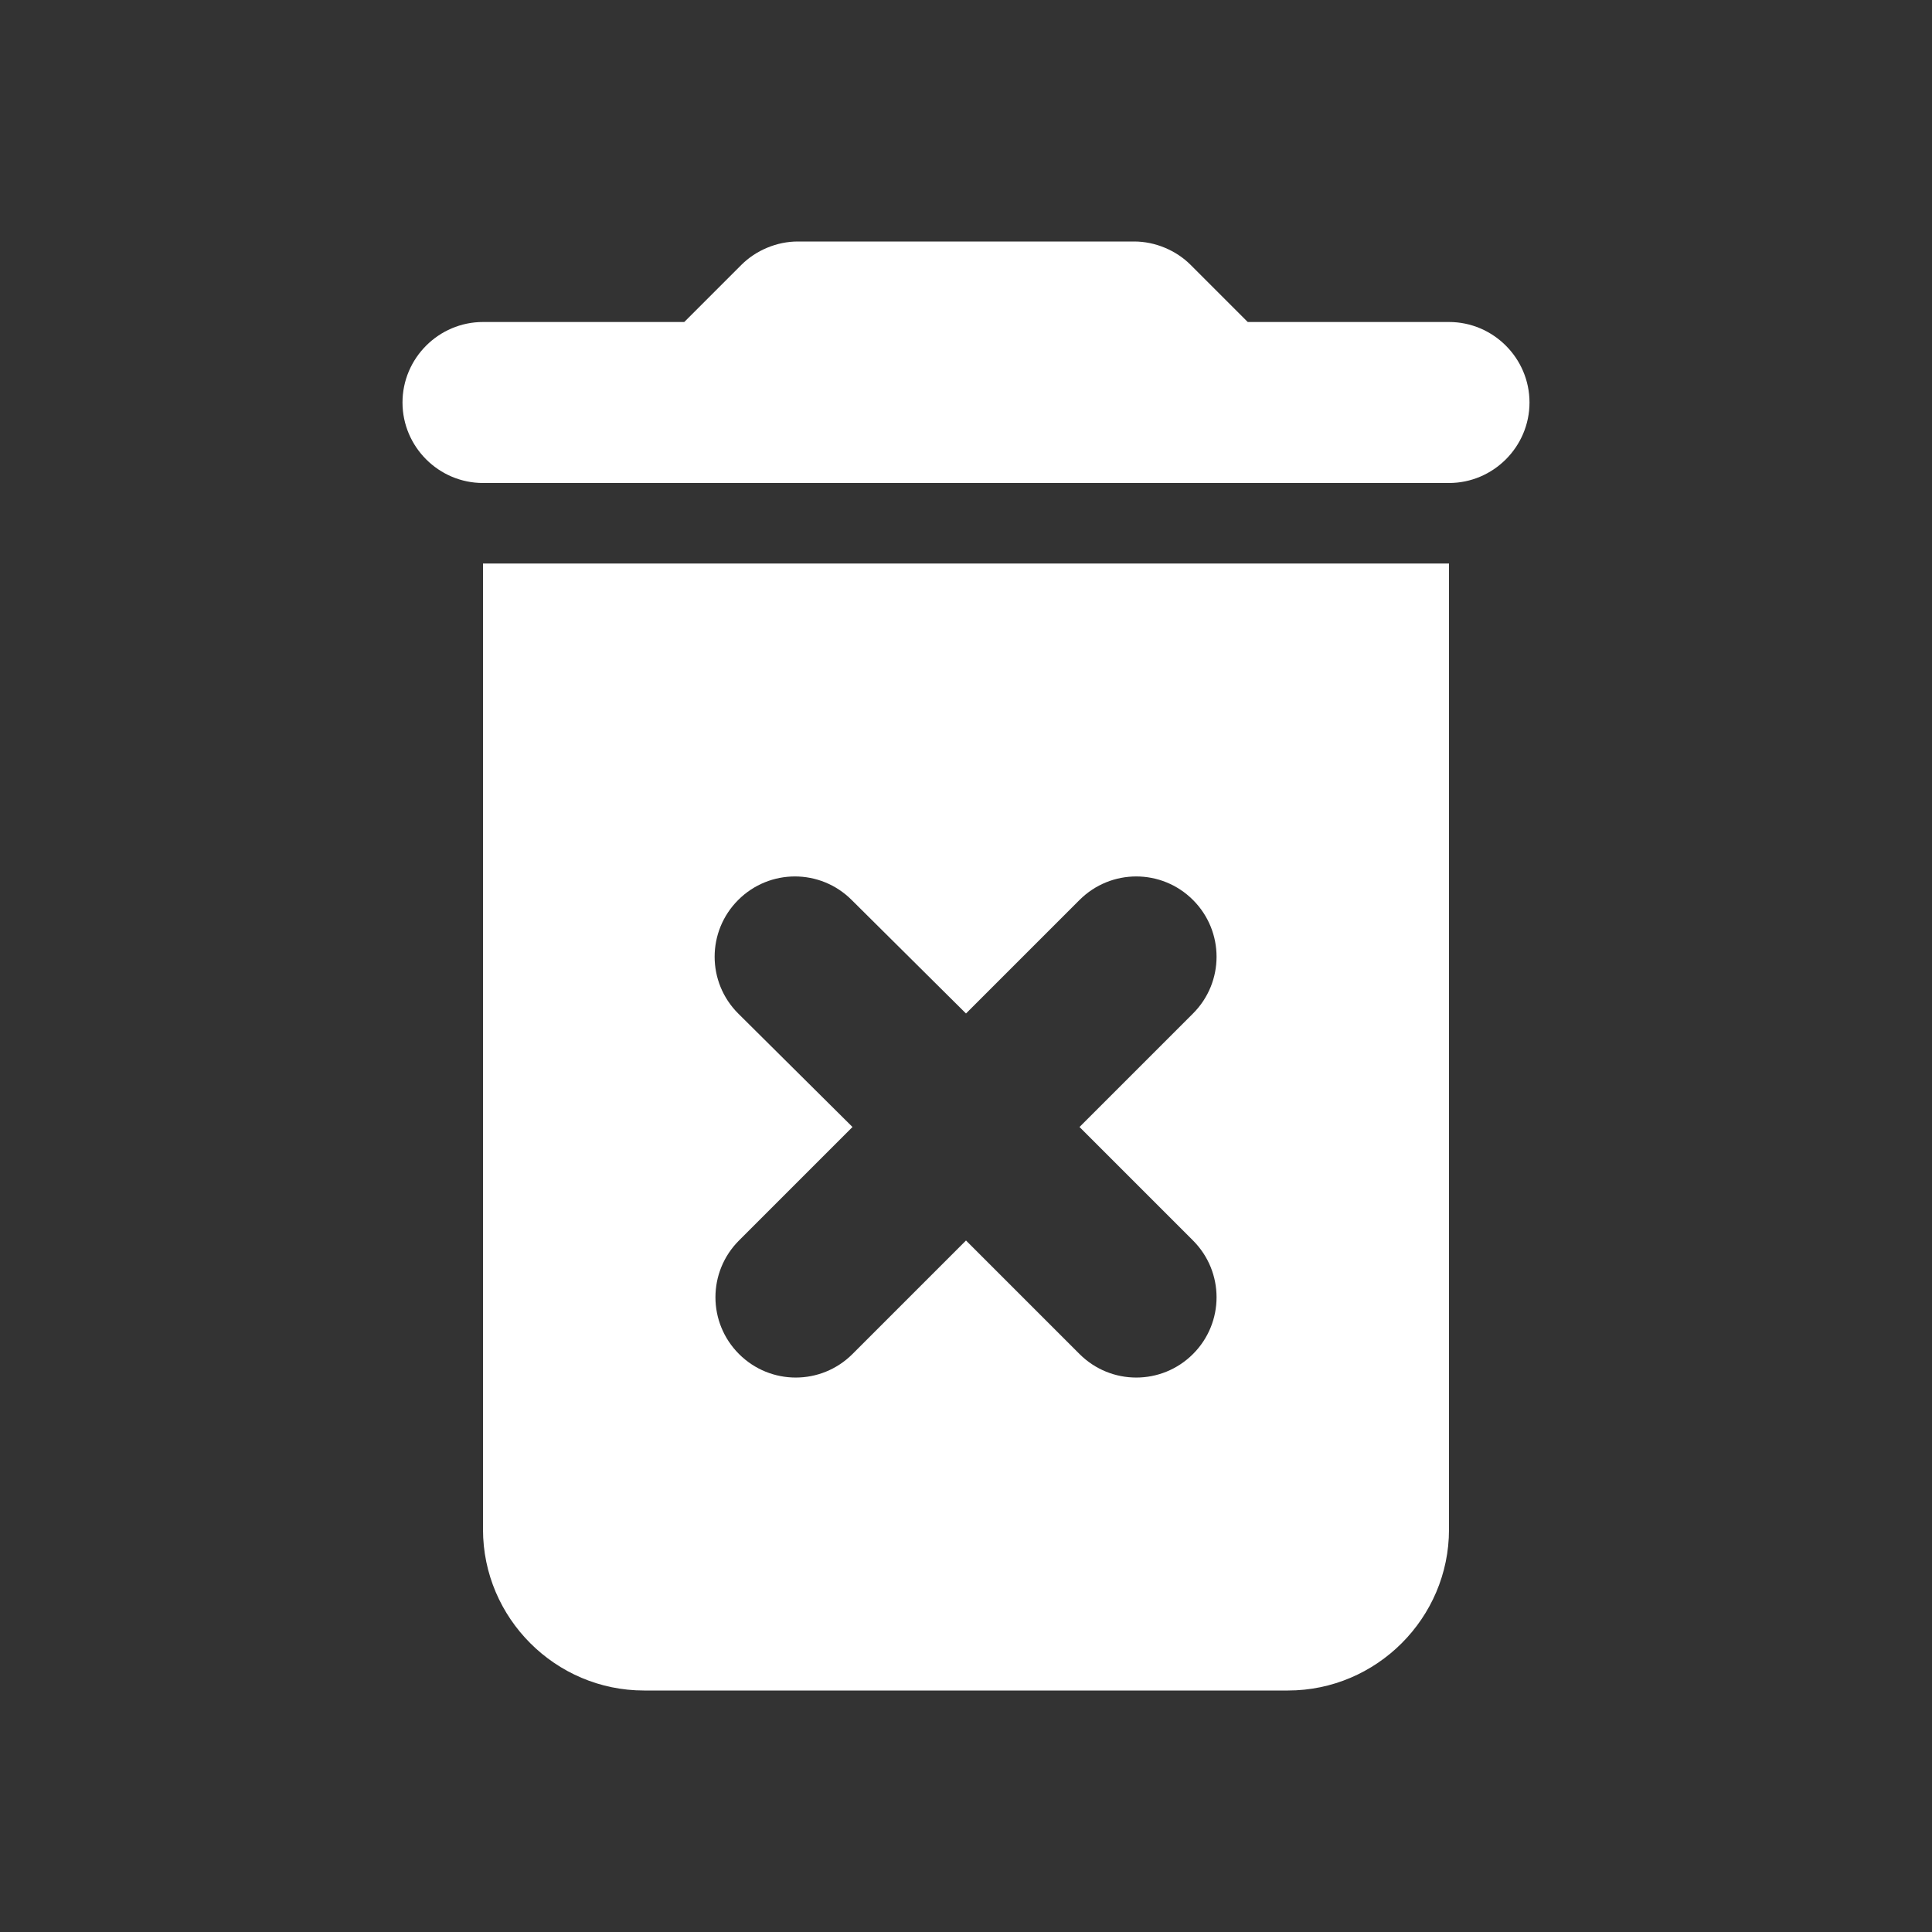 <svg xmlns="http://www.w3.org/2000/svg" enable-background="new 0 0 24 24" height="24px" viewBox="0 0 24 24" width="24px"
     fill="#ffffff">
    <rect x="0" y="0" width="24" height="24" fill="#333333" stroke="none"/>
    <g>
        <path d="M0,0h24v24H0V0z" fill="none"/>
    </g>
    <g>
        <path d="M6,19c0,1.1,0.9,2,2,2h8c1.1,0,2-0.9,2-2V7H6V19z M9.17,12.59c-0.39-0.39-0.39-1.02,0-1.41c0.39-0.39,1.02-0.39,1.41,0 L12,12.59l1.41-1.41c0.39-0.39,1.02-0.39,1.41,0s0.39,1.02,0,1.41L13.41,14l1.41,1.41c0.39,0.39,0.39,1.02,0,1.41 s-1.02,0.39-1.41,0L12,15.41l-1.41,1.41c-0.39,0.39-1.02,0.39-1.41,0c-0.39-0.39-0.39-1.02,0-1.41L10.59,14L9.17,12.59z M18,4h-2.5 l-0.71-0.71C14.61,3.11,14.35,3,14.09,3H9.91c-0.26,0-0.52,0.11-0.7,0.29L8.5,4H6C5.45,4,5,4.45,5,5s0.45,1,1,1h12 c0.55,0,1-0.45,1-1S18.55,4,18,4z"/>
    </g>
</svg>